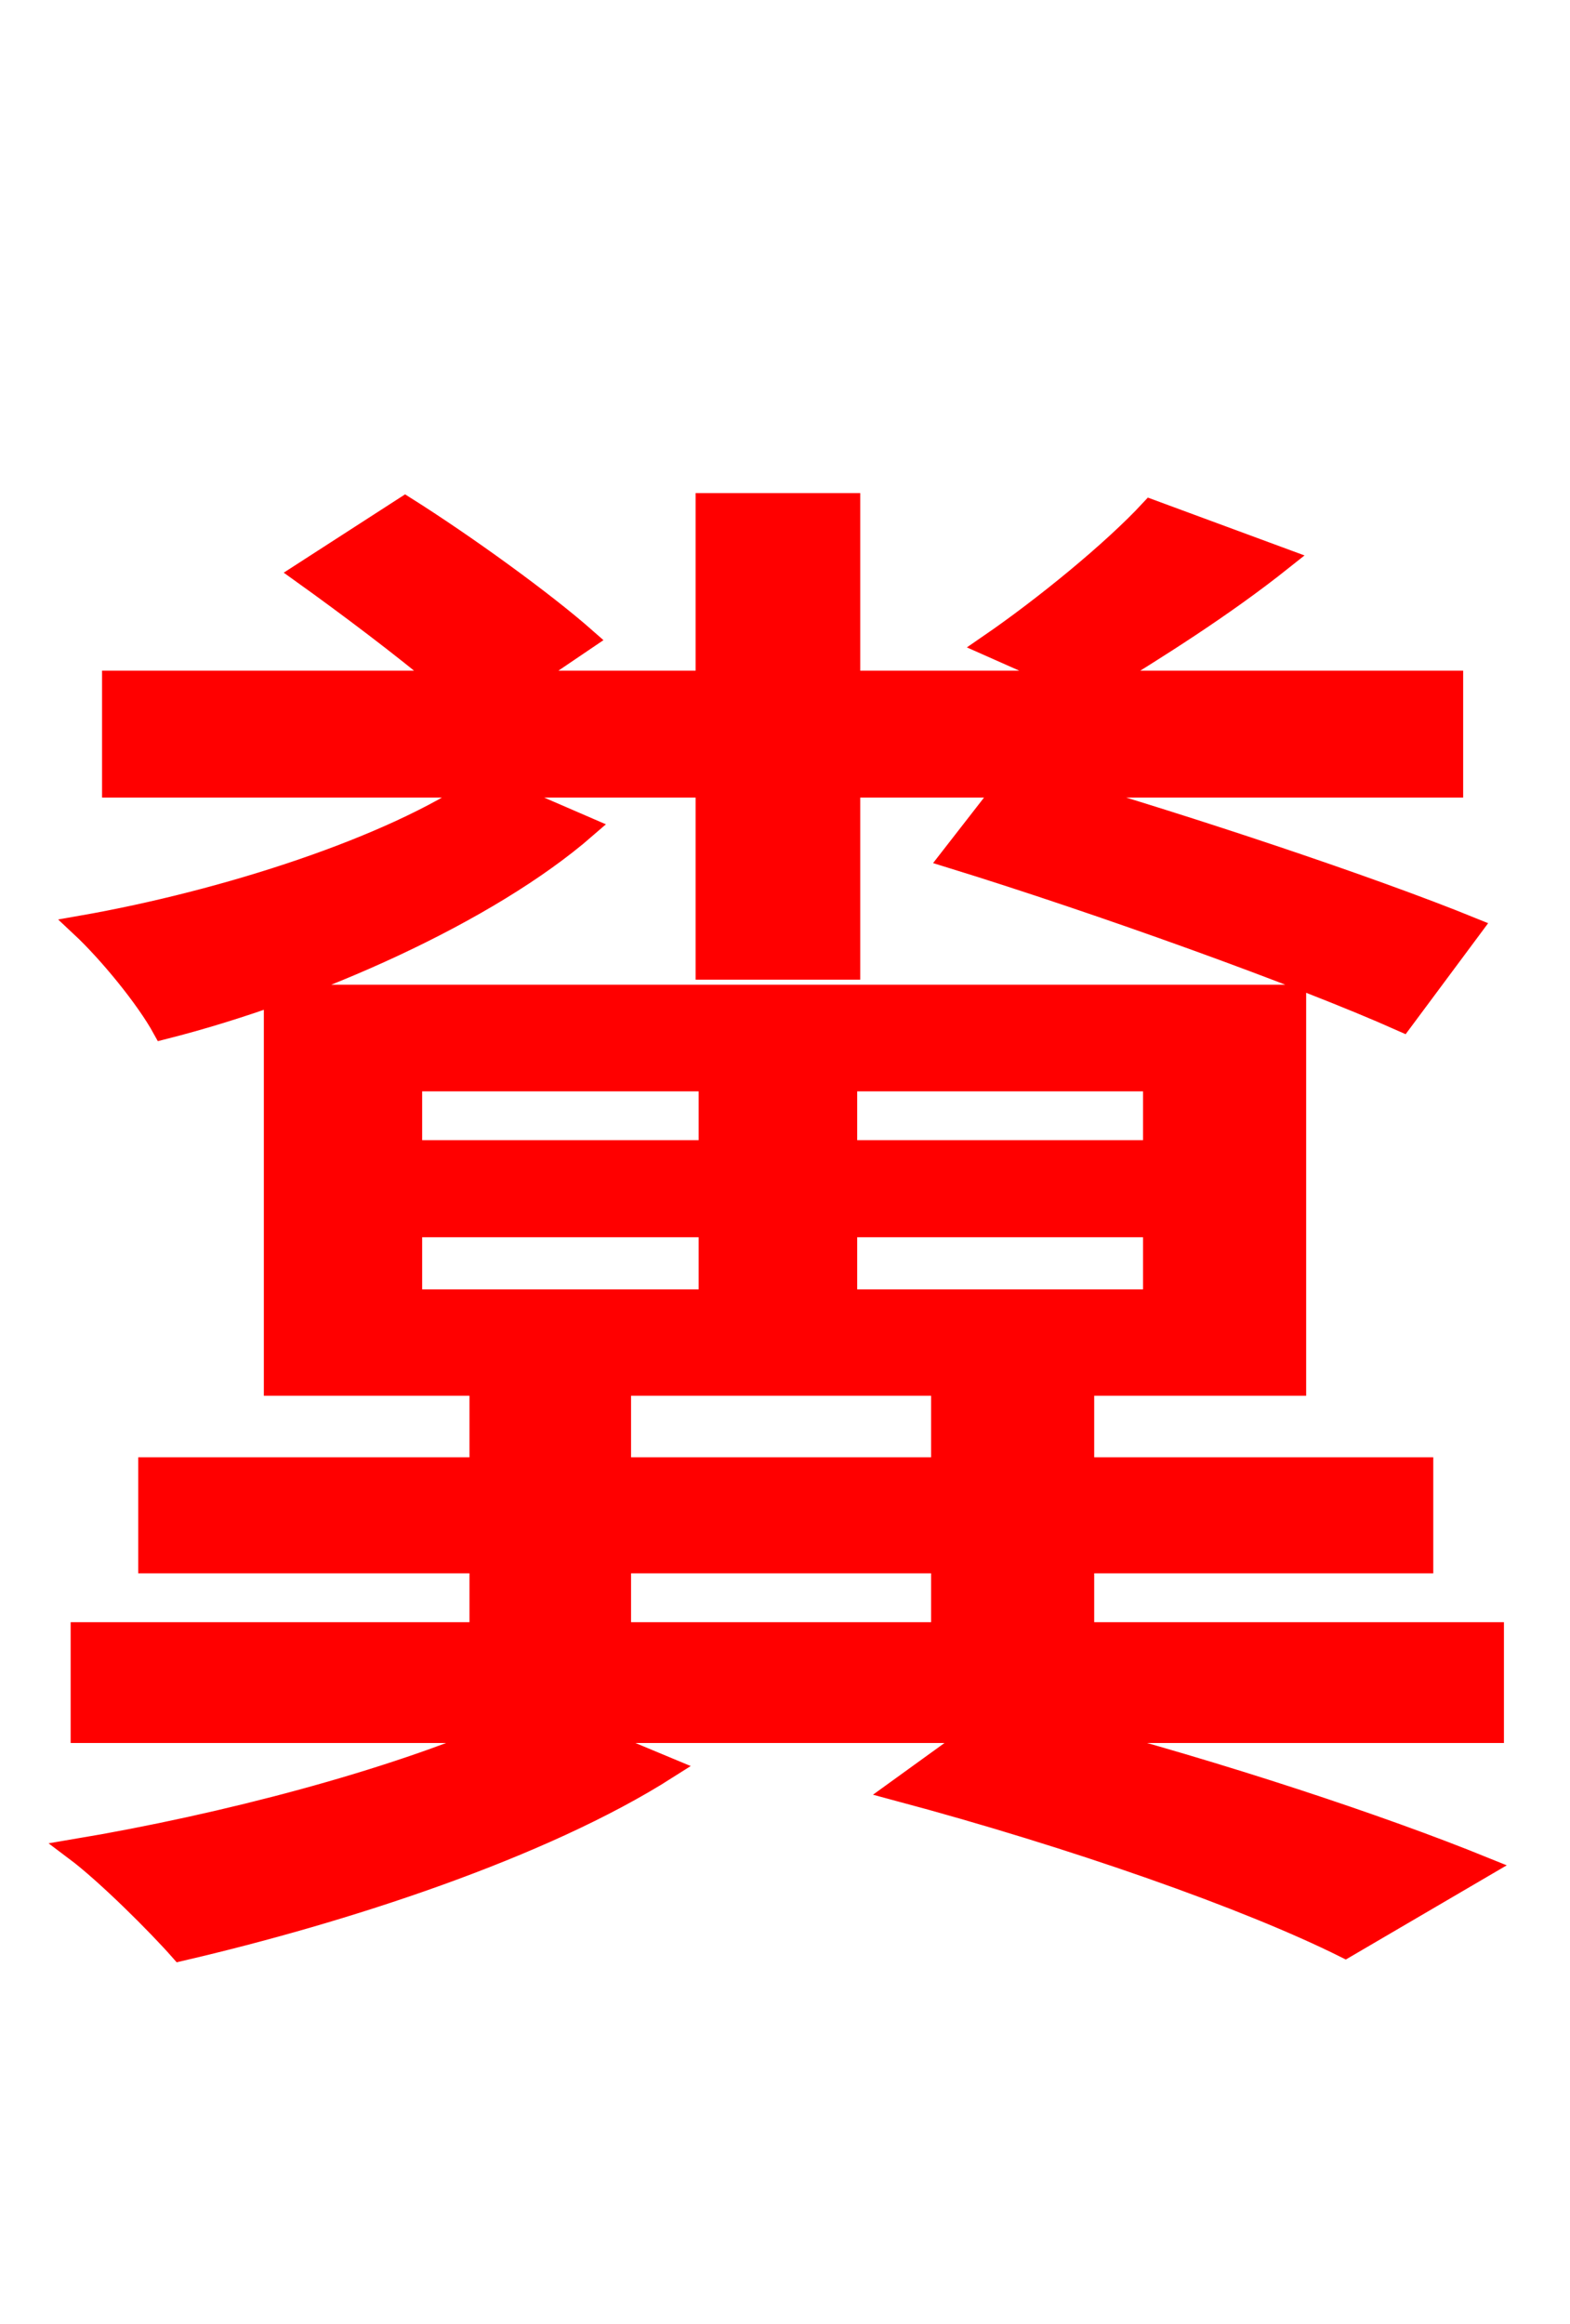 <svg xmlns="http://www.w3.org/2000/svg" xmlns:xlink="http://www.w3.org/1999/xlink" width="72" height="106.56"><path fill="red" stroke="red" d="M22.54 36.07L32.40 36.07L32.40 44.42L38.95 44.42L38.95 36.07L46.15 36.07L43.63 39.31C50.40 41.40 59.62 44.71 64.30 46.80L67.46 42.55C62.86 40.68 54.65 37.94 48.24 36.07L66.60 36.07L66.60 31.25L50.54 31.25C52.99 29.74 56.02 27.86 58.82 25.63L52.78 23.40C51.05 25.27 47.88 27.86 45.36 29.59L49.10 31.25L38.95 31.25L38.95 23.11L32.40 23.11L32.40 31.25L23.98 31.25L26.86 29.30C24.91 27.58 21.31 24.98 18.58 23.26L13.90 26.28C15.91 27.72 18.50 29.66 20.38 31.25L5.18 31.25L5.18 36.07L22.03 36.07C17.93 38.88 10.30 41.33 3.74 42.48C4.97 43.63 6.70 45.72 7.49 47.16C14.33 45.43 22.39 41.83 26.86 37.94ZM18.86 56.23L32.54 56.23L32.54 59.62L18.86 59.62ZM18.86 49.54L32.54 49.54L32.54 52.78L18.86 52.78ZM52.92 52.78L38.81 52.78L38.81 49.54L52.92 49.54ZM52.92 59.62L38.81 59.62L38.81 56.23L52.92 56.23ZM12.60 63.50L59.40 63.50L59.40 45.65L12.60 45.65ZM28.44 71.64L43.20 71.64L43.20 74.88L28.44 74.88ZM68.47 74.88L49.68 74.88L49.68 71.64L65.23 71.64L65.23 67.32L49.68 67.32L49.68 64.30L43.20 64.30L43.20 67.32L28.44 67.32L28.44 64.30L22.03 64.30L22.03 67.32L6.84 67.32L6.84 71.64L22.03 71.64L22.03 74.88L3.74 74.88L3.74 79.42L23.04 79.42C17.93 81.65 10.37 83.66 3.46 84.82C4.90 85.90 7.27 88.27 8.28 89.42C15.70 87.70 24.84 84.74 30.60 81.07L26.64 79.42L44.86 79.42L41.18 82.08C49.25 84.24 57.24 87.05 61.70 89.28L67.97 85.61C63.36 83.74 56.02 81.29 48.89 79.42L68.47 79.42Z"/></svg>

